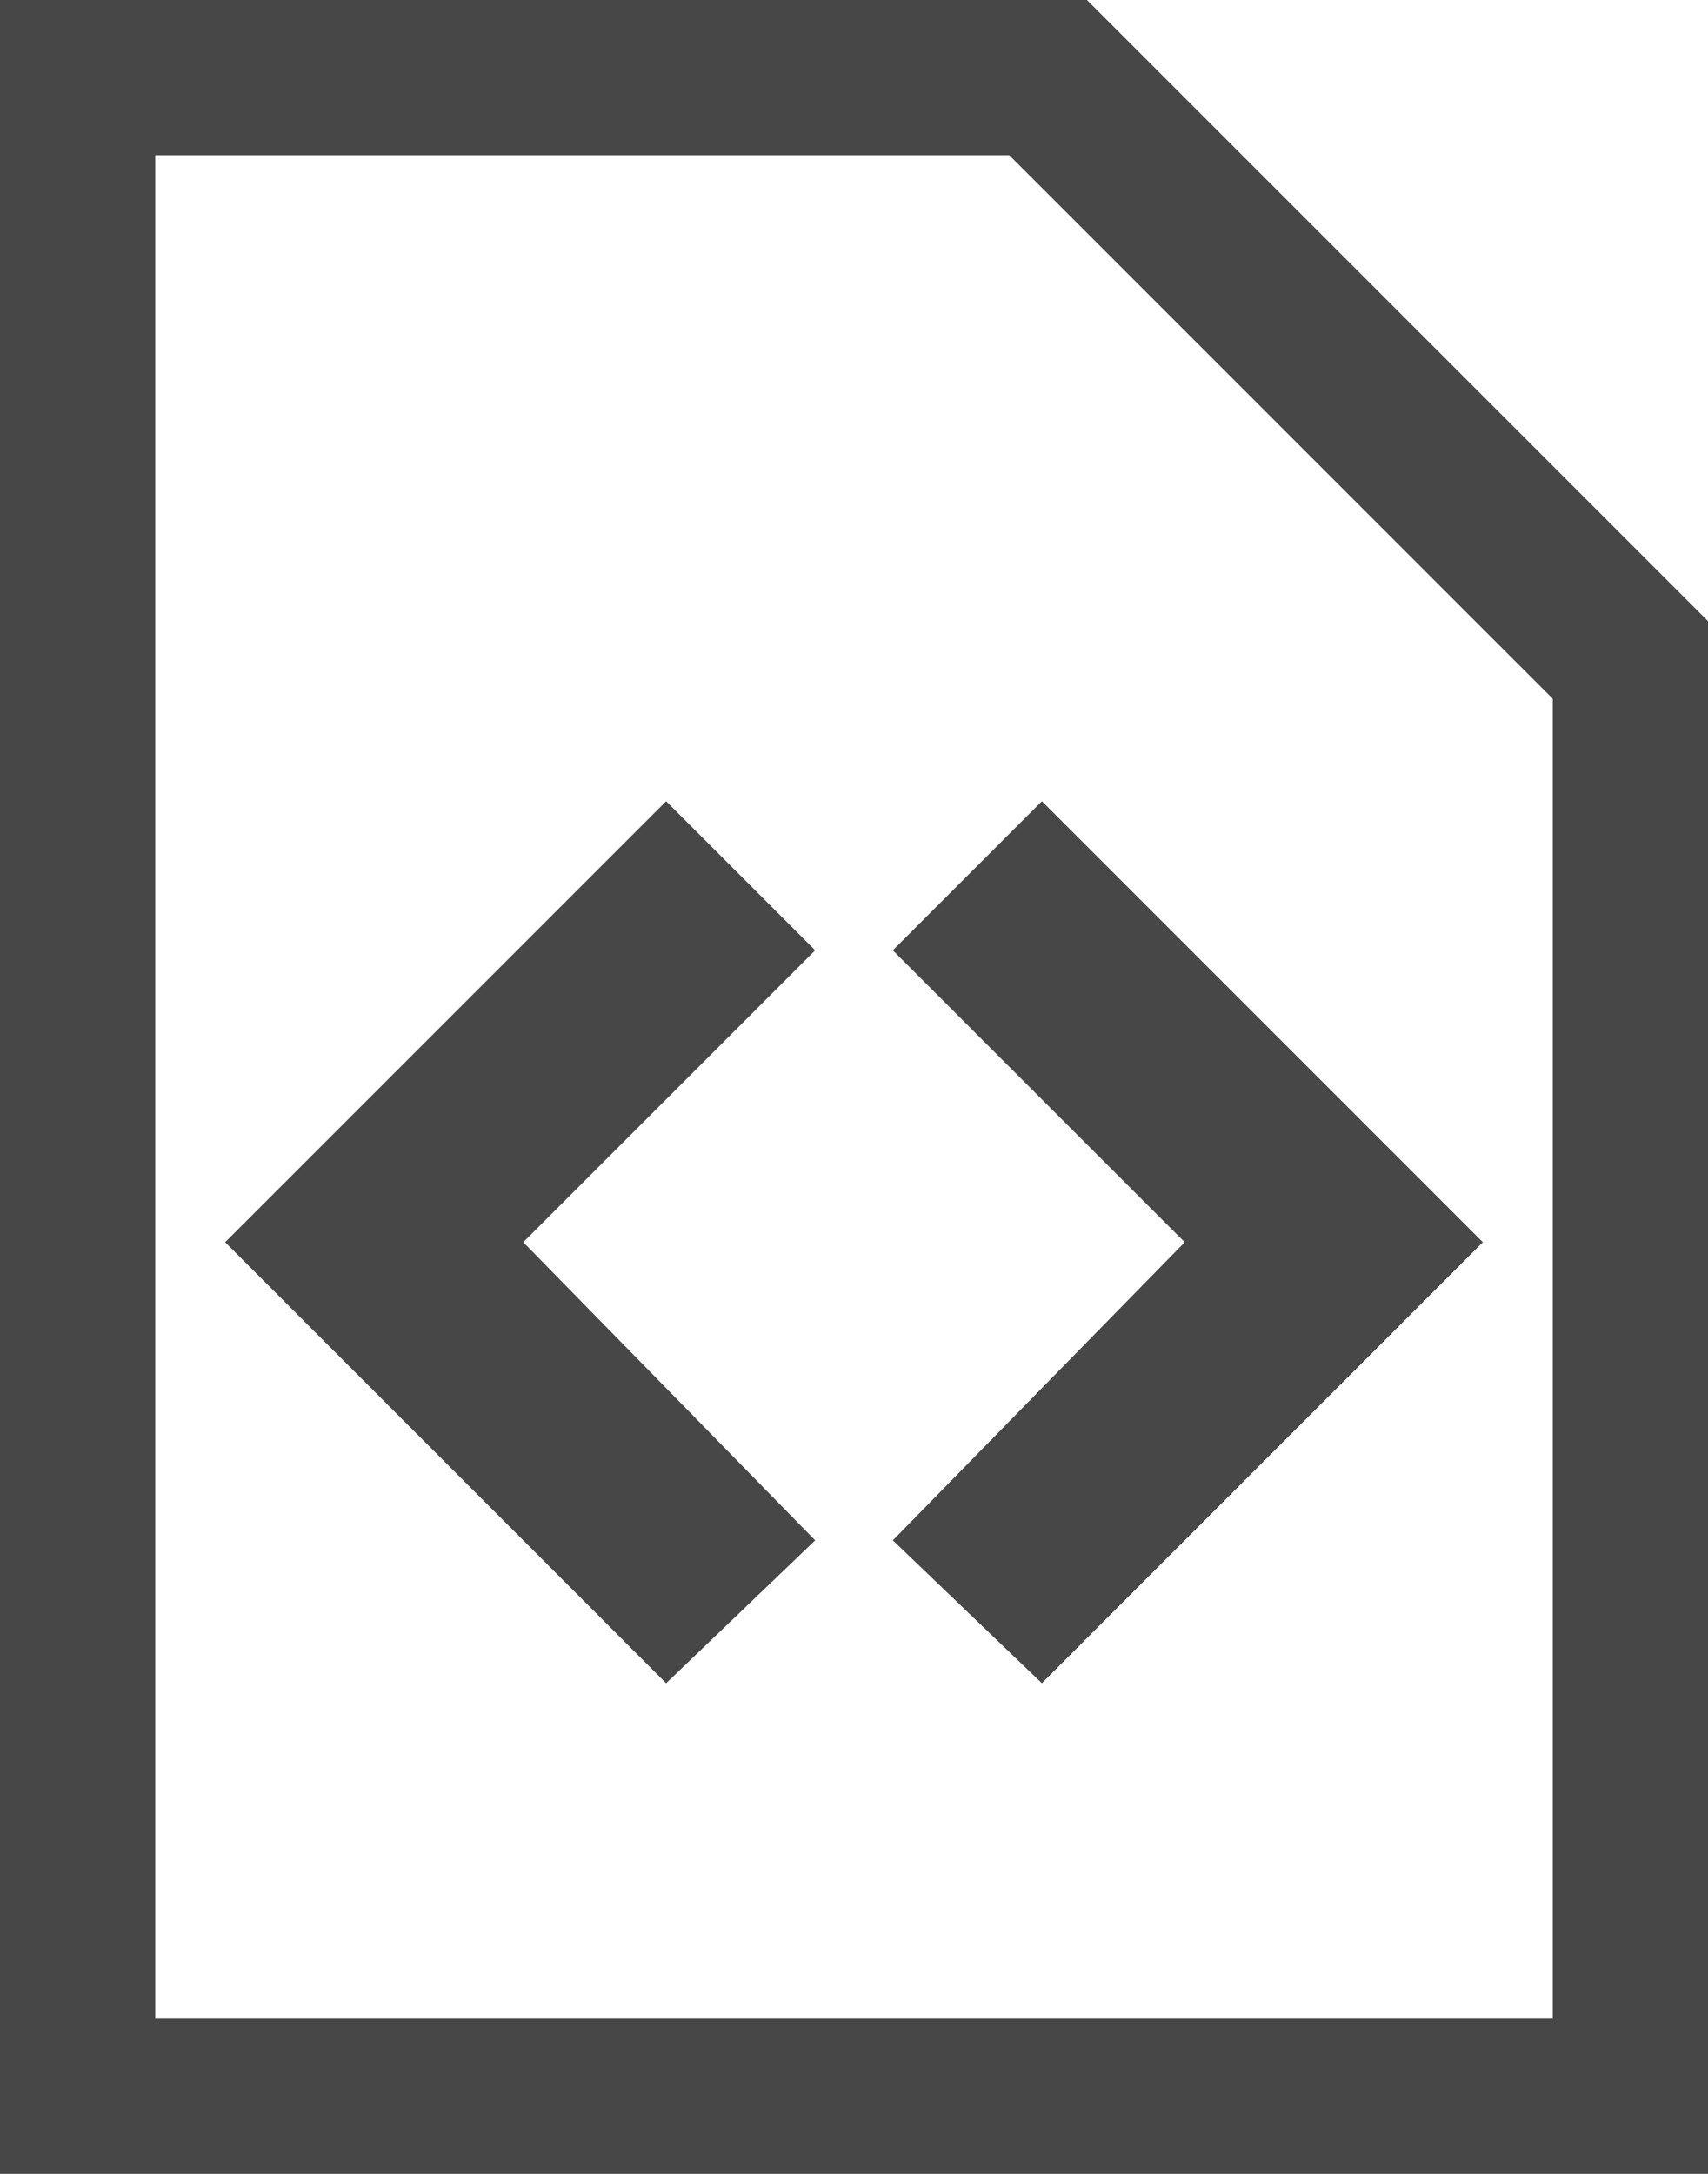 <svg xmlns="http://www.w3.org/2000/svg" width="11" height="14" viewBox="0 0 11 14" enable-background="new 0 0 11 14">
 <g fill="#474747">
  <path d="M4.29 5.16 1.45 8 4.29 10.84 5.25 9.92 3.37 8 5.25 6.12z"/>
  <path d="m6.71 5.16l-.96.96 1.88 1.88-1.88 1.92.96.92 2.84-2.84z"/>
  <path d="M0,0v14h11V5V4L7,0H6H0z M1,1h5.5L10,4.5V13H5H2H1V1z"/>
 </g>
</svg>
